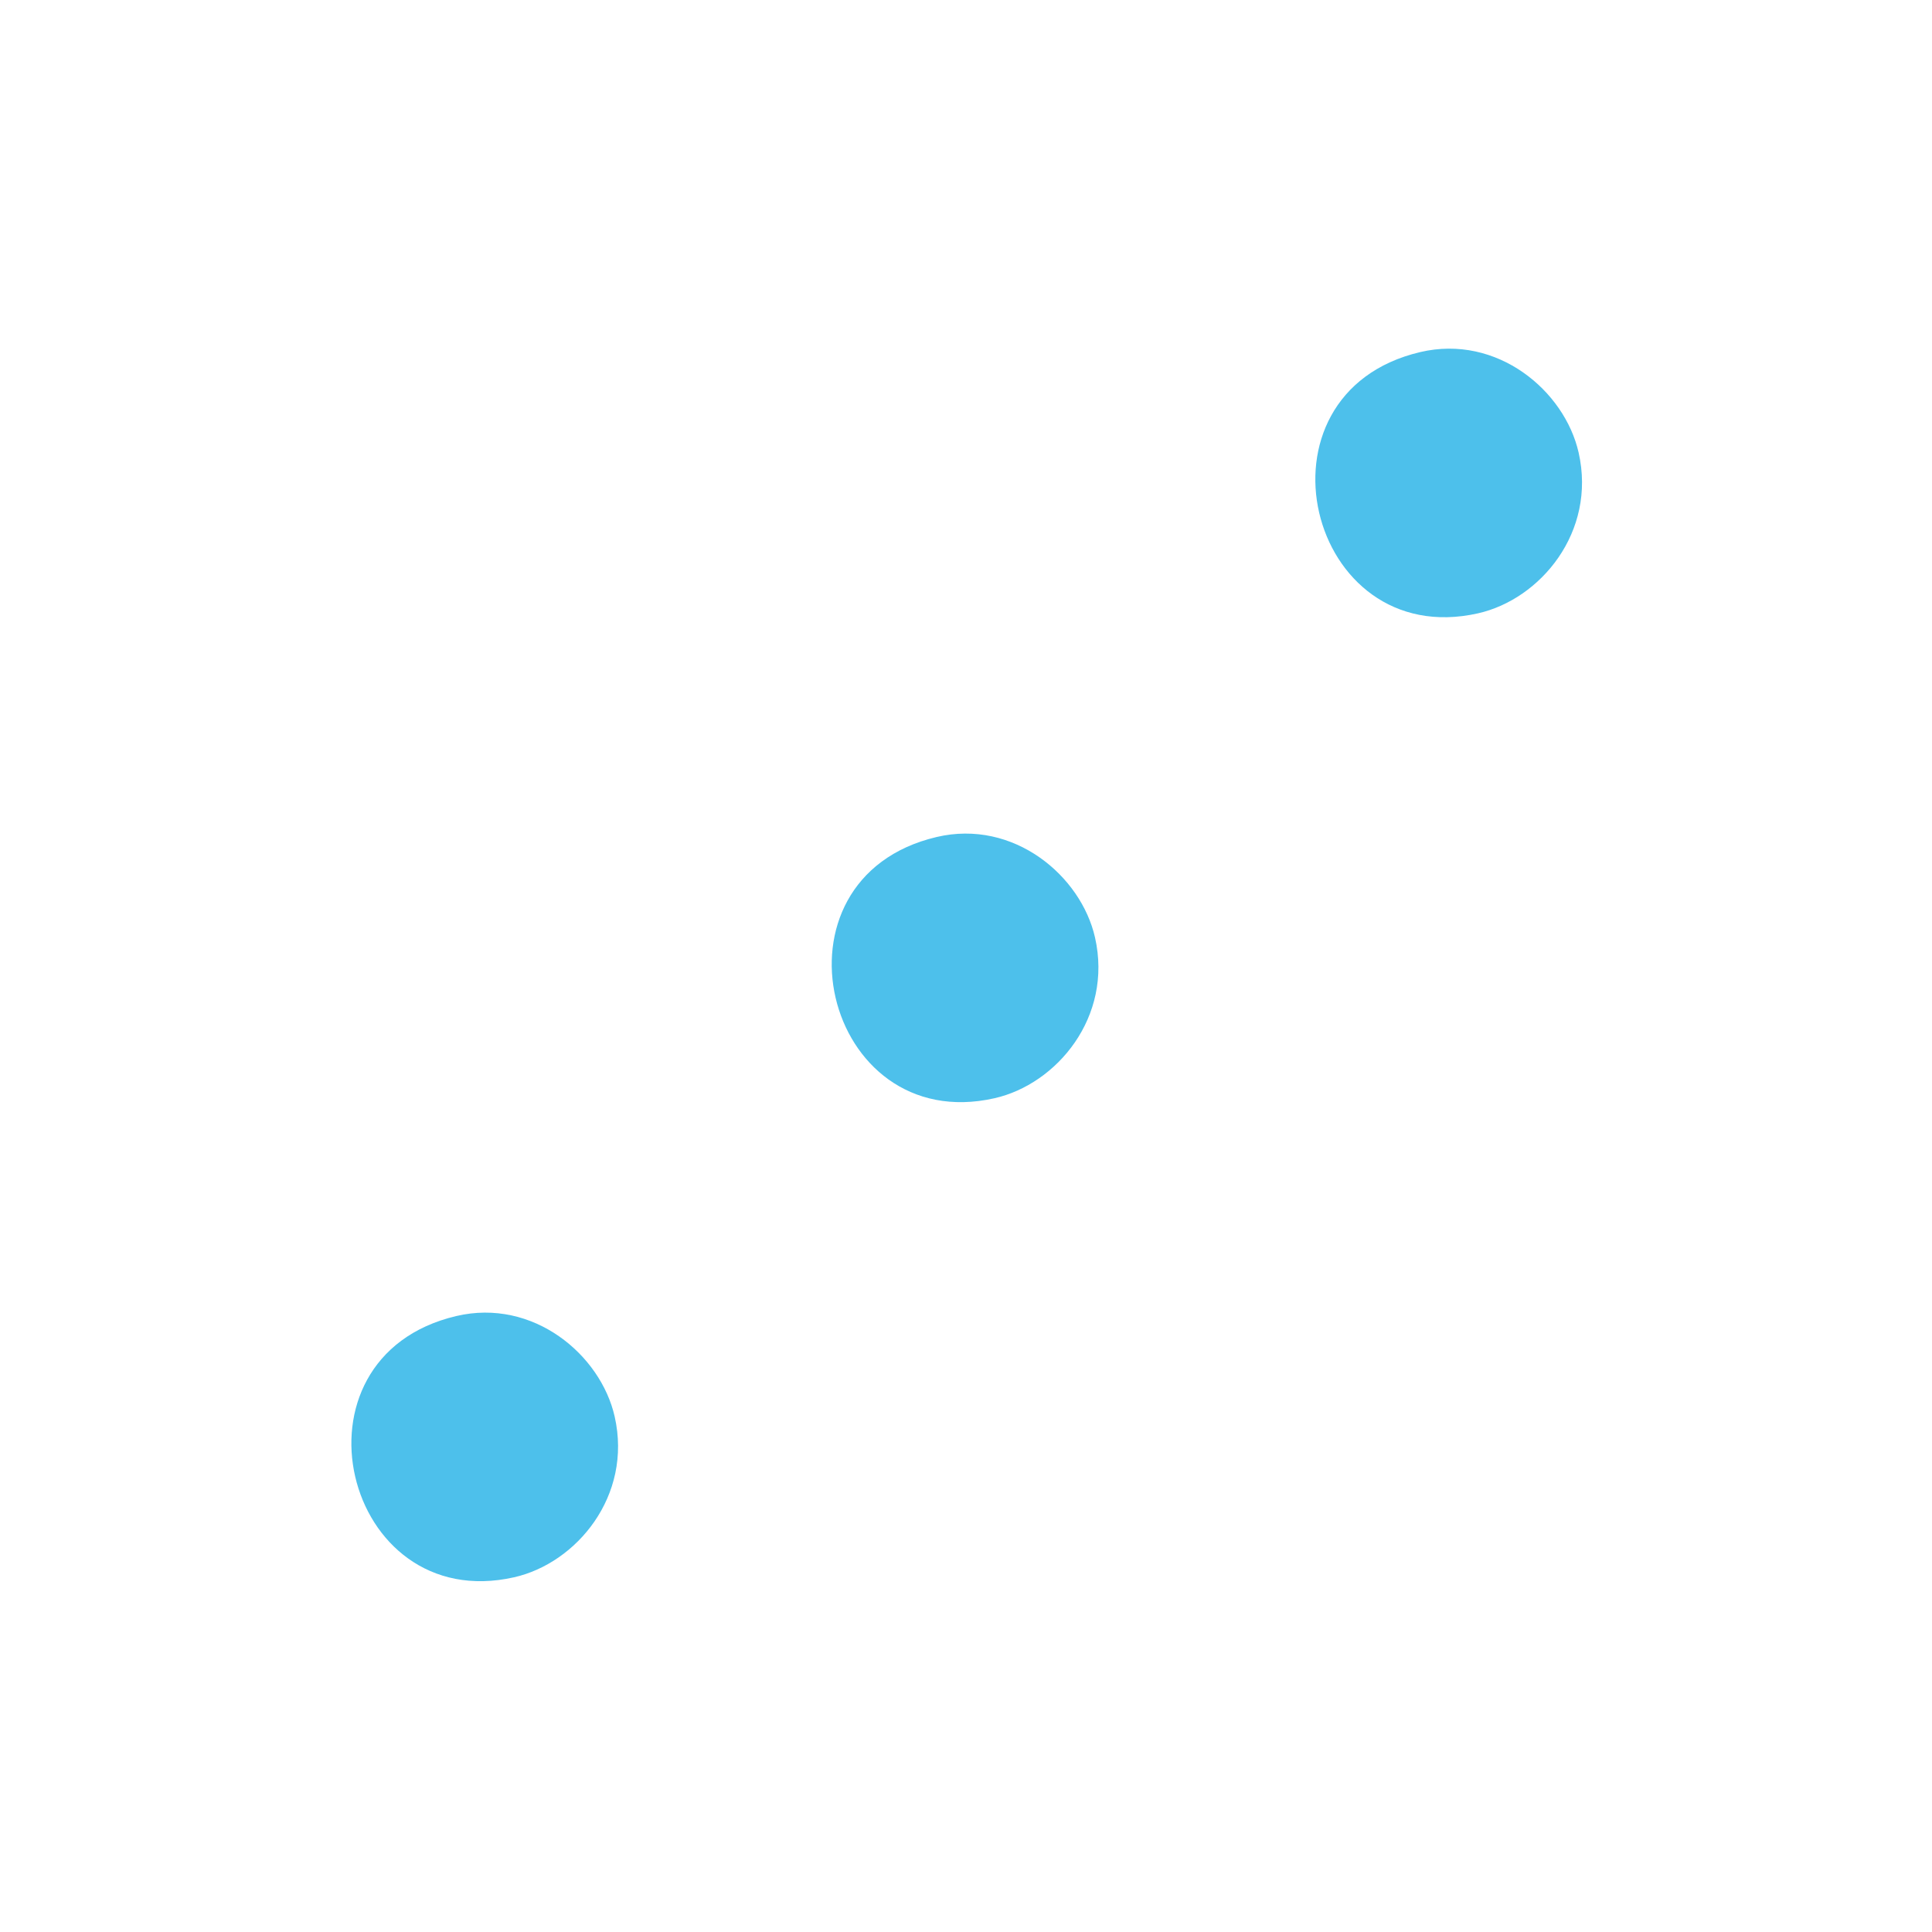 <?xml version="1.0" encoding="UTF-8"?>
<!DOCTYPE svg PUBLIC "-//W3C//DTD SVG 1.1//EN" "http://www.w3.org/Graphics/SVG/1.1/DTD/svg11.dtd">
<!-- Creator: CorelDRAW 2020 (64-Bit) -->
<svg xmlns="http://www.w3.org/2000/svg" xml:space="preserve" width="4in" height="4in" version="1.1" style="shape-rendering:geometricPrecision; text-rendering:geometricPrecision; image-rendering:optimizeQuality; fill-rule:evenodd; clip-rule:evenodd"
viewBox="0 0 4000 4000"
 xmlns:xlink="http://www.w3.org/1999/xlink"
 xmlns:xodm="http://www.corel.com/coreldraw/odm/2003">
 <defs>
  <style type="text/css">
   <![CDATA[
    .fil0 {fill:#4DC0EB}
   ]]>
  </style>
 </defs>
 <g id="Layer_x0020_1">
  <path class="fil0" d="M1939.13 1732.94c-363.57,85.6 -234.2,620.74 119.76,540.86 129.05,-29.13 245.4,-168.31 208.25,-332.68 -28.93,-127.99 -168.58,-245.71 -328,-208.18z"/>
  <path class="fil0" d="M2940.39 728.95c-363.57,85.6 -234.2,620.74 119.76,540.86 129.05,-29.13 245.4,-168.31 208.25,-332.68 -28.93,-127.99 -168.58,-245.71 -328,-208.18z"/>
  <path class="fil0" d="M944.61 2724.73c-363.57,85.6 -234.2,620.74 119.76,540.86 129.05,-29.13 245.4,-168.31 208.25,-332.68 -28.93,-127.99 -168.58,-245.71 -328,-208.18z"/>
 </g>
</svg>

